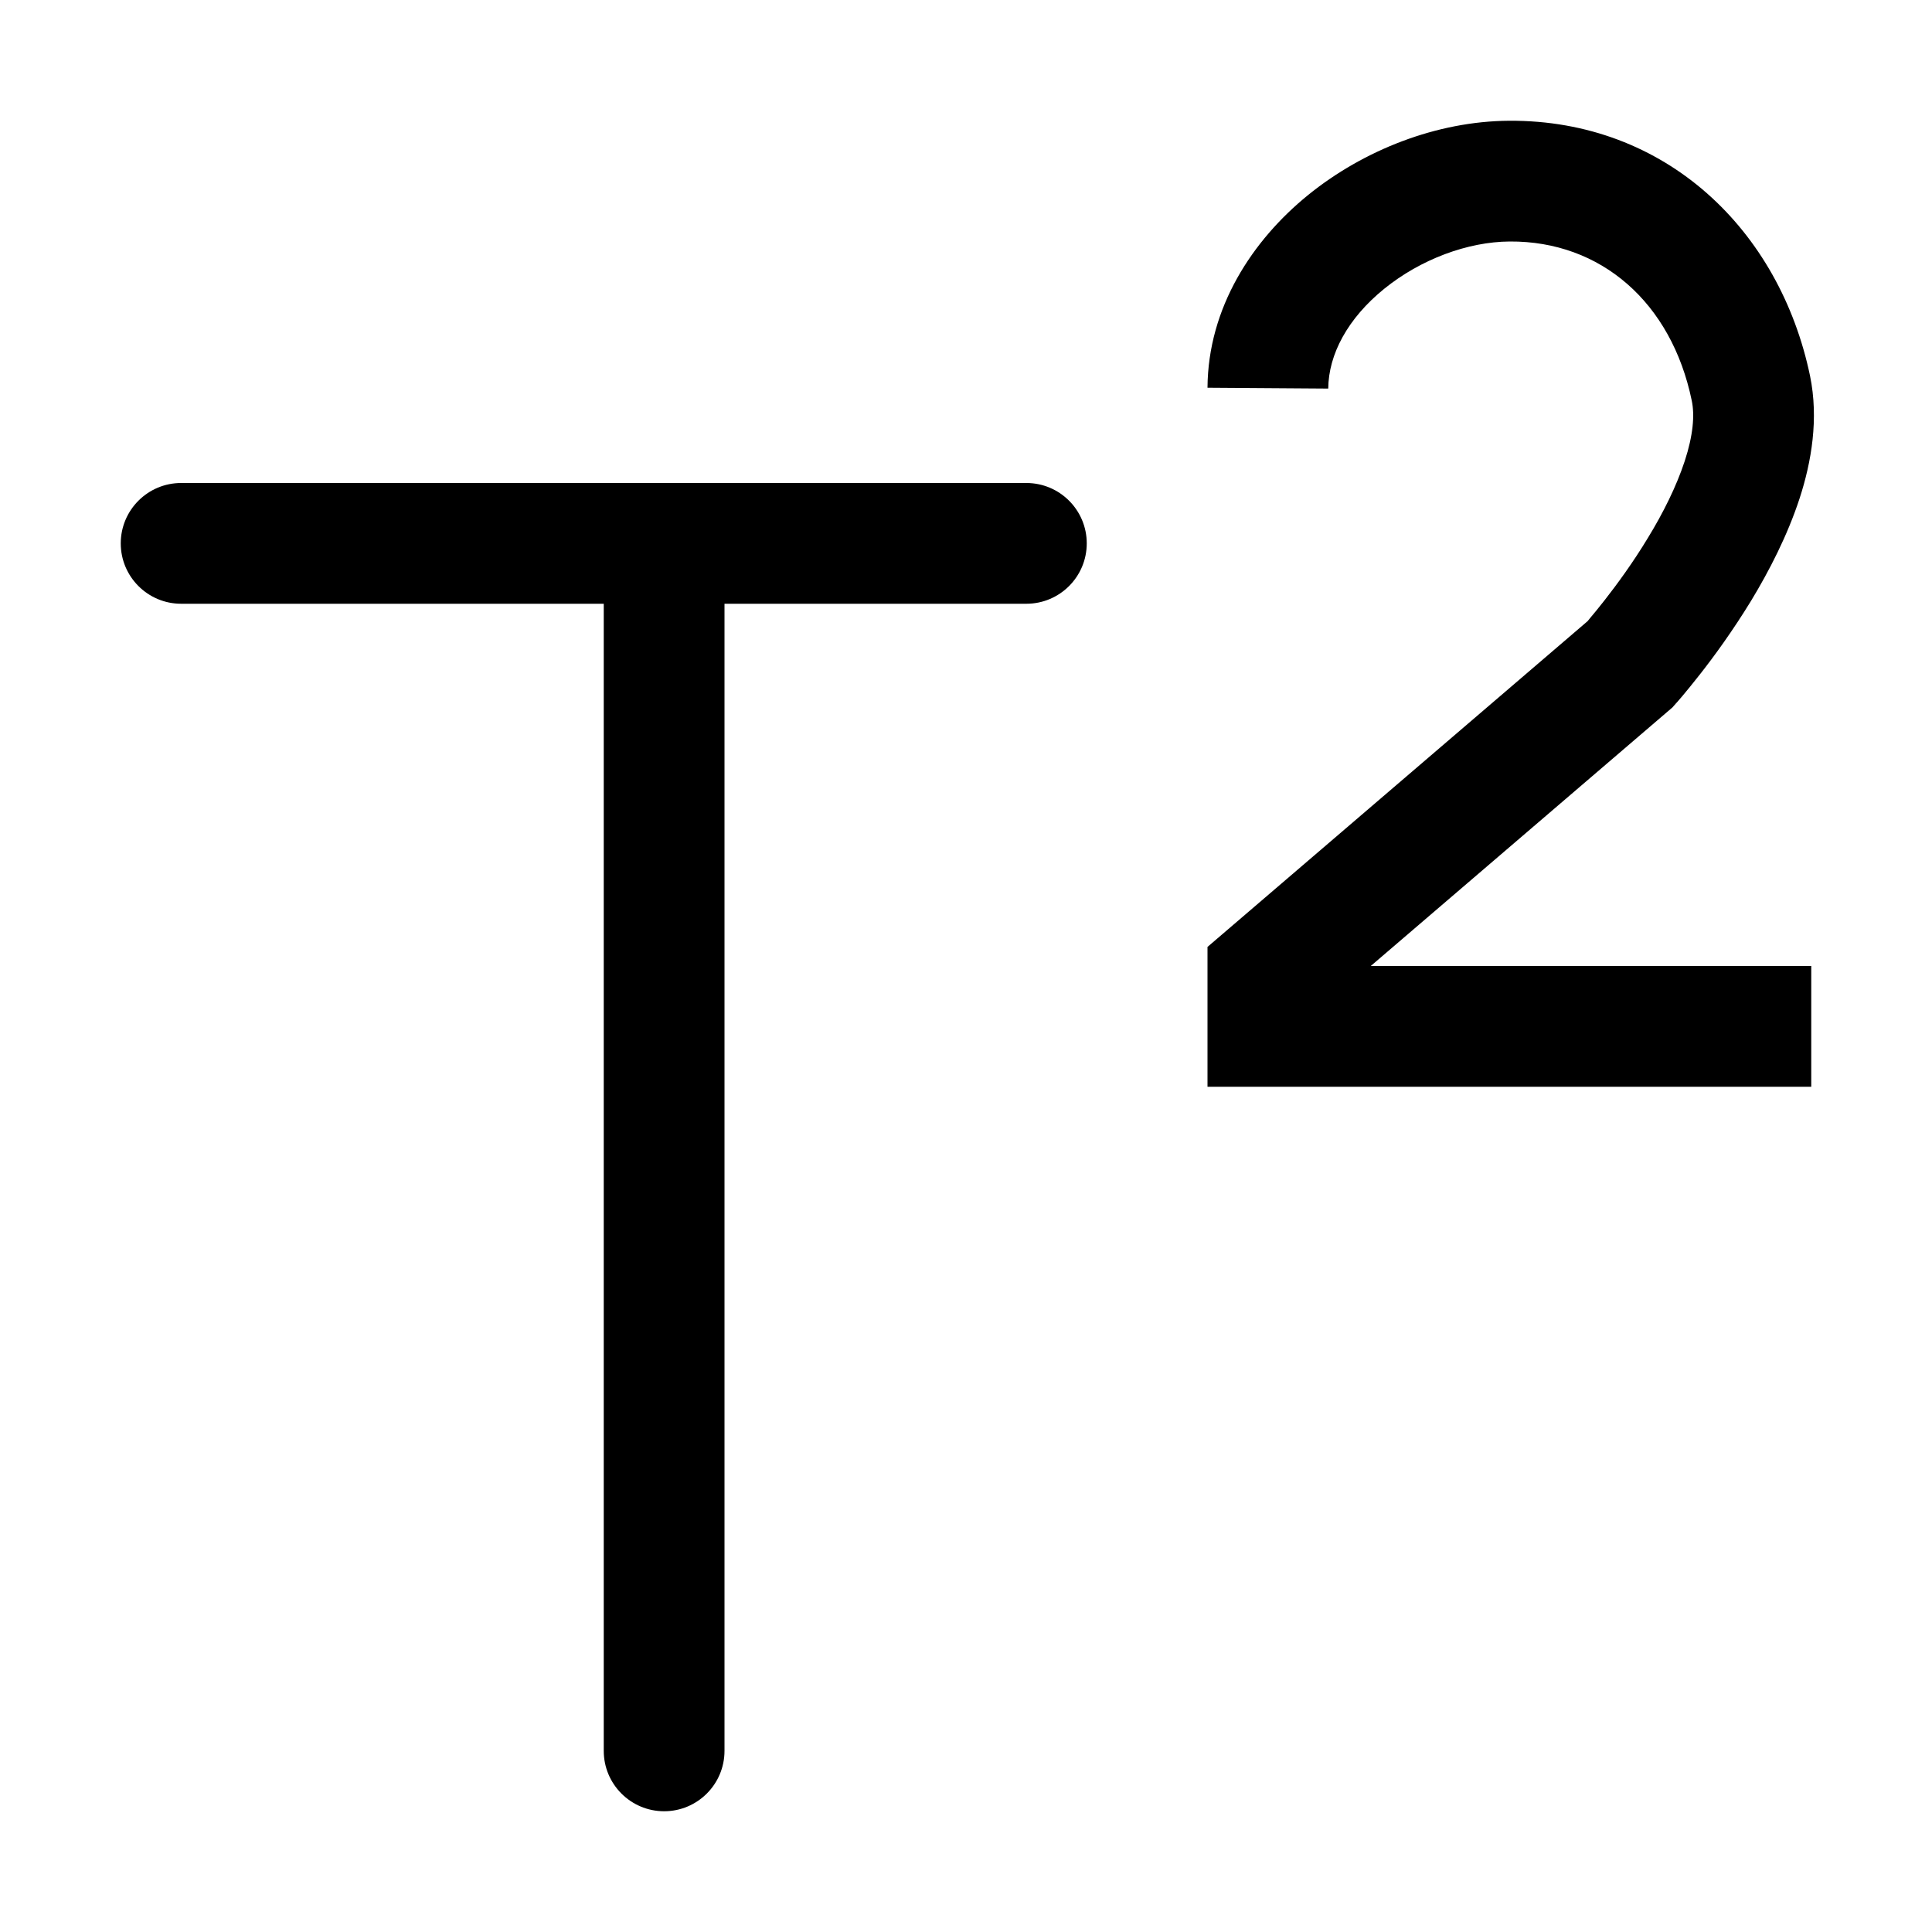 <svg width="16" height="16" viewBox="0 0 16 16" fill="none" xmlns="http://www.w3.org/2000/svg">
<path d="M14.99 3.113C14.739 1.908 13.798 0.992 12.497 1C11.899 1.004 11.293 1.242 10.832 1.616C10.372 1.99 10.004 2.547 10 3.211L11 3.218C11.002 2.935 11.161 2.637 11.463 2.392C11.764 2.148 12.154 2.002 12.503 2C13.259 1.995 13.842 2.506 14.01 3.316C14.036 3.437 14.022 3.605 13.952 3.819C13.883 4.029 13.773 4.249 13.647 4.455C13.523 4.66 13.391 4.84 13.29 4.969C13.24 5.033 13.198 5.084 13.169 5.118L13.148 5.144L10 7.842V9H15V8H11.352L13.85 5.859L13.872 5.834L13.5 5.5C13.872 5.834 13.872 5.835 13.872 5.834L13.873 5.834L13.874 5.832L13.877 5.828L13.89 5.814C13.9 5.802 13.915 5.785 13.933 5.764C13.969 5.721 14.019 5.66 14.078 5.585C14.196 5.435 14.351 5.222 14.502 4.975C14.651 4.729 14.802 4.437 14.903 4.129C15.002 3.825 15.063 3.468 14.99 3.113Z" fill="black"/>
<path d="M1 4.5C1 4.224 1.224 4 1.5 4H8.5C8.776 4 9 4.224 9 4.5C9 4.776 8.776 5 8.5 5H6V14.5C6 14.776 5.776 15 5.5 15C5.224 15 5 14.776 5 14.5V5H1.5C1.224 5 1 4.776 1 4.5Z" fill="black"/>
</svg>
